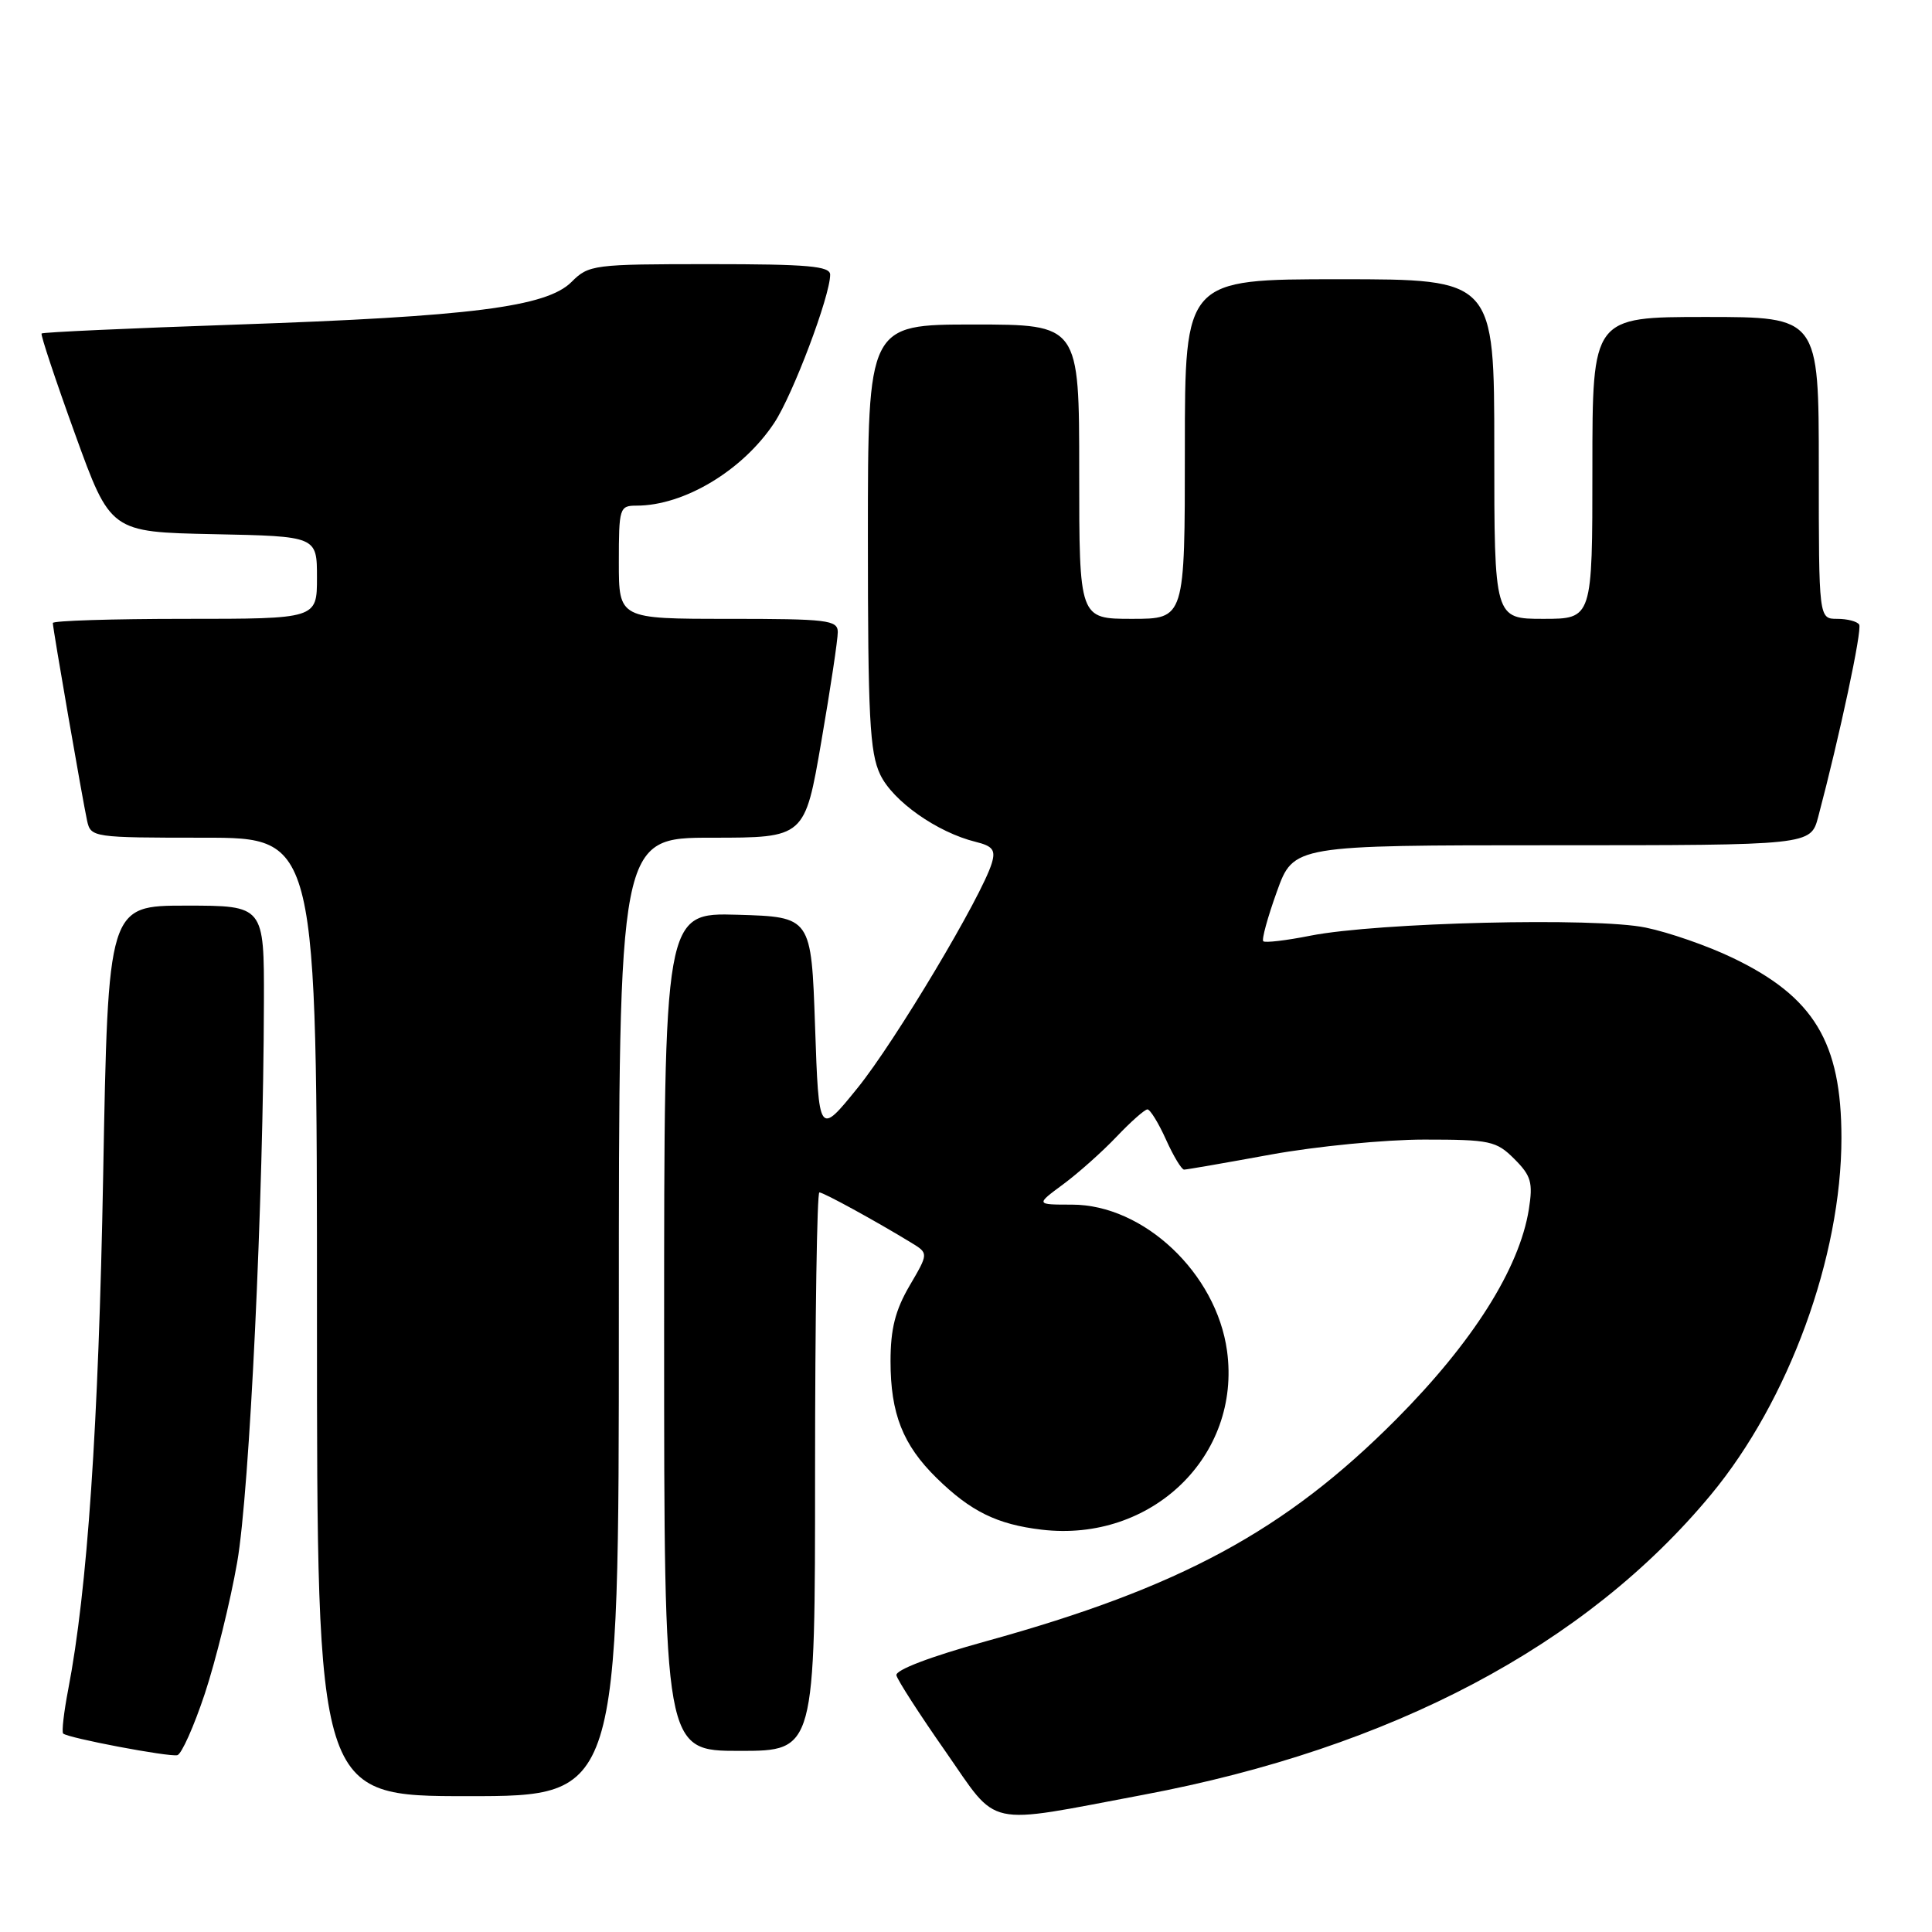 <?xml version="1.0" encoding="UTF-8" standalone="no"?>
<!DOCTYPE svg PUBLIC "-//W3C//DTD SVG 1.1//EN" "http://www.w3.org/Graphics/SVG/1.1/DTD/svg11.dtd" >
<svg xmlns="http://www.w3.org/2000/svg" xmlns:xlink="http://www.w3.org/1999/xlink" version="1.1" viewBox="0 0 256 256">
 <g >
 <path fill="currentColor"
d=" M 151.50 237.82 C 184.45 231.62 210.15 218.03 226.71 198.05 C 237.02 185.62 244.00 166.53 244.00 150.78 C 244.00 138.10 240.35 132.07 229.56 126.91 C 226.30 125.34 221.13 123.54 218.06 122.91 C 211.46 121.53 182.53 122.23 173.65 123.98 C 170.44 124.62 167.62 124.95 167.39 124.72 C 167.16 124.49 167.97 121.54 169.19 118.15 C 171.40 112.00 171.40 112.00 205.66 112.00 C 239.92 112.00 239.92 112.00 240.92 108.25 C 243.77 97.48 246.77 83.44 246.35 82.76 C 246.09 82.34 244.78 82.00 243.44 82.00 C 241.00 82.00 241.00 82.00 241.00 62.00 C 241.00 42.00 241.00 42.00 226.00 42.00 C 211.00 42.00 211.00 42.00 211.00 62.00 C 211.00 82.00 211.00 82.00 204.50 82.00 C 198.00 82.00 198.00 82.00 198.00 59.50 C 198.00 37.00 198.00 37.00 177.50 37.00 C 157.00 37.00 157.00 37.00 157.00 59.50 C 157.00 82.00 157.00 82.00 150.00 82.00 C 143.00 82.00 143.00 82.00 143.00 62.50 C 143.00 43.00 143.00 43.00 129.00 43.00 C 115.00 43.00 115.00 43.00 115.00 71.10 C 115.00 95.00 115.24 99.71 116.63 102.63 C 118.30 106.15 124.17 110.29 129.28 111.55 C 131.55 112.11 131.94 112.63 131.42 114.37 C 130.11 118.75 118.60 138.02 113.64 144.15 C 108.50 150.50 108.50 150.50 108.00 136.00 C 107.50 121.50 107.50 121.50 97.75 121.21 C 88.00 120.93 88.00 120.93 88.00 176.46 C 88.00 232.00 88.00 232.00 98.00 232.00 C 108.00 232.00 108.00 232.00 108.00 195.00 C 108.00 174.65 108.26 158.00 108.57 158.00 C 109.12 158.00 116.03 161.79 120.77 164.68 C 123.04 166.07 123.04 166.07 120.52 170.37 C 118.63 173.61 118.00 176.09 118.00 180.37 C 118.00 187.31 119.63 191.45 124.10 195.84 C 128.62 200.27 132.11 201.99 138.03 202.69 C 152.58 204.41 164.49 192.93 162.59 179.01 C 161.18 168.71 151.55 159.62 142.04 159.62 C 137.23 159.62 137.23 159.62 140.87 156.93 C 142.86 155.46 146.05 152.62 147.95 150.62 C 149.84 148.63 151.69 147.00 152.04 147.00 C 152.40 147.00 153.51 148.80 154.50 151.00 C 155.49 153.20 156.57 154.99 156.90 154.98 C 157.23 154.98 162.41 154.08 168.42 152.98 C 174.43 151.89 183.56 151.00 188.71 151.00 C 197.45 151.00 198.27 151.18 200.66 153.57 C 202.89 155.80 203.14 156.69 202.58 160.25 C 201.32 168.10 195.15 177.86 185.01 188.06 C 170.34 202.81 156.39 210.36 130.70 217.46 C 123.30 219.50 118.61 221.29 118.78 221.99 C 118.93 222.63 121.85 227.17 125.28 232.07 C 132.42 242.31 130.21 241.83 151.50 237.82 Z  M 82.00 174.50 C 82.00 111.00 82.00 111.00 94.32 111.00 C 106.64 111.00 106.64 111.00 108.83 98.25 C 110.04 91.24 111.02 84.71 111.01 83.75 C 111.00 82.16 109.64 82.00 96.50 82.00 C 82.00 82.00 82.00 82.00 82.00 74.50 C 82.00 67.29 82.09 67.00 84.35 67.00 C 90.66 67.00 98.44 62.32 102.60 56.02 C 105.06 52.30 110.00 39.21 110.00 36.40 C 110.00 35.26 107.08 35.00 94.05 35.00 C 78.62 35.00 78.01 35.08 75.73 37.36 C 72.42 40.67 62.42 41.94 31.32 43.01 C 17.28 43.49 5.66 44.02 5.51 44.19 C 5.36 44.36 7.35 50.35 9.94 57.50 C 14.64 70.50 14.64 70.50 28.32 70.78 C 42.00 71.06 42.00 71.06 42.00 76.53 C 42.00 82.00 42.00 82.00 24.50 82.00 C 14.88 82.00 7.00 82.25 7.00 82.55 C 7.00 83.29 10.93 105.93 11.54 108.75 C 12.03 110.96 12.30 111.00 27.02 111.00 C 42.00 111.00 42.00 111.00 42.00 174.50 C 42.00 238.00 42.00 238.00 62.00 238.00 C 82.00 238.00 82.00 238.00 82.00 174.50 Z  M 27.14 224.42 C 28.58 220.06 30.52 212.22 31.43 207.00 C 33.07 197.62 34.91 159.07 34.97 132.75 C 35.00 120.00 35.00 120.00 24.66 120.00 C 14.32 120.00 14.32 120.00 13.67 155.75 C 13.06 188.94 11.58 210.71 9.03 223.91 C 8.46 226.89 8.16 229.49 8.37 229.70 C 8.95 230.29 22.37 232.83 23.50 232.57 C 24.05 232.44 25.69 228.78 27.14 224.42 Z "/>
</g>
</svg>